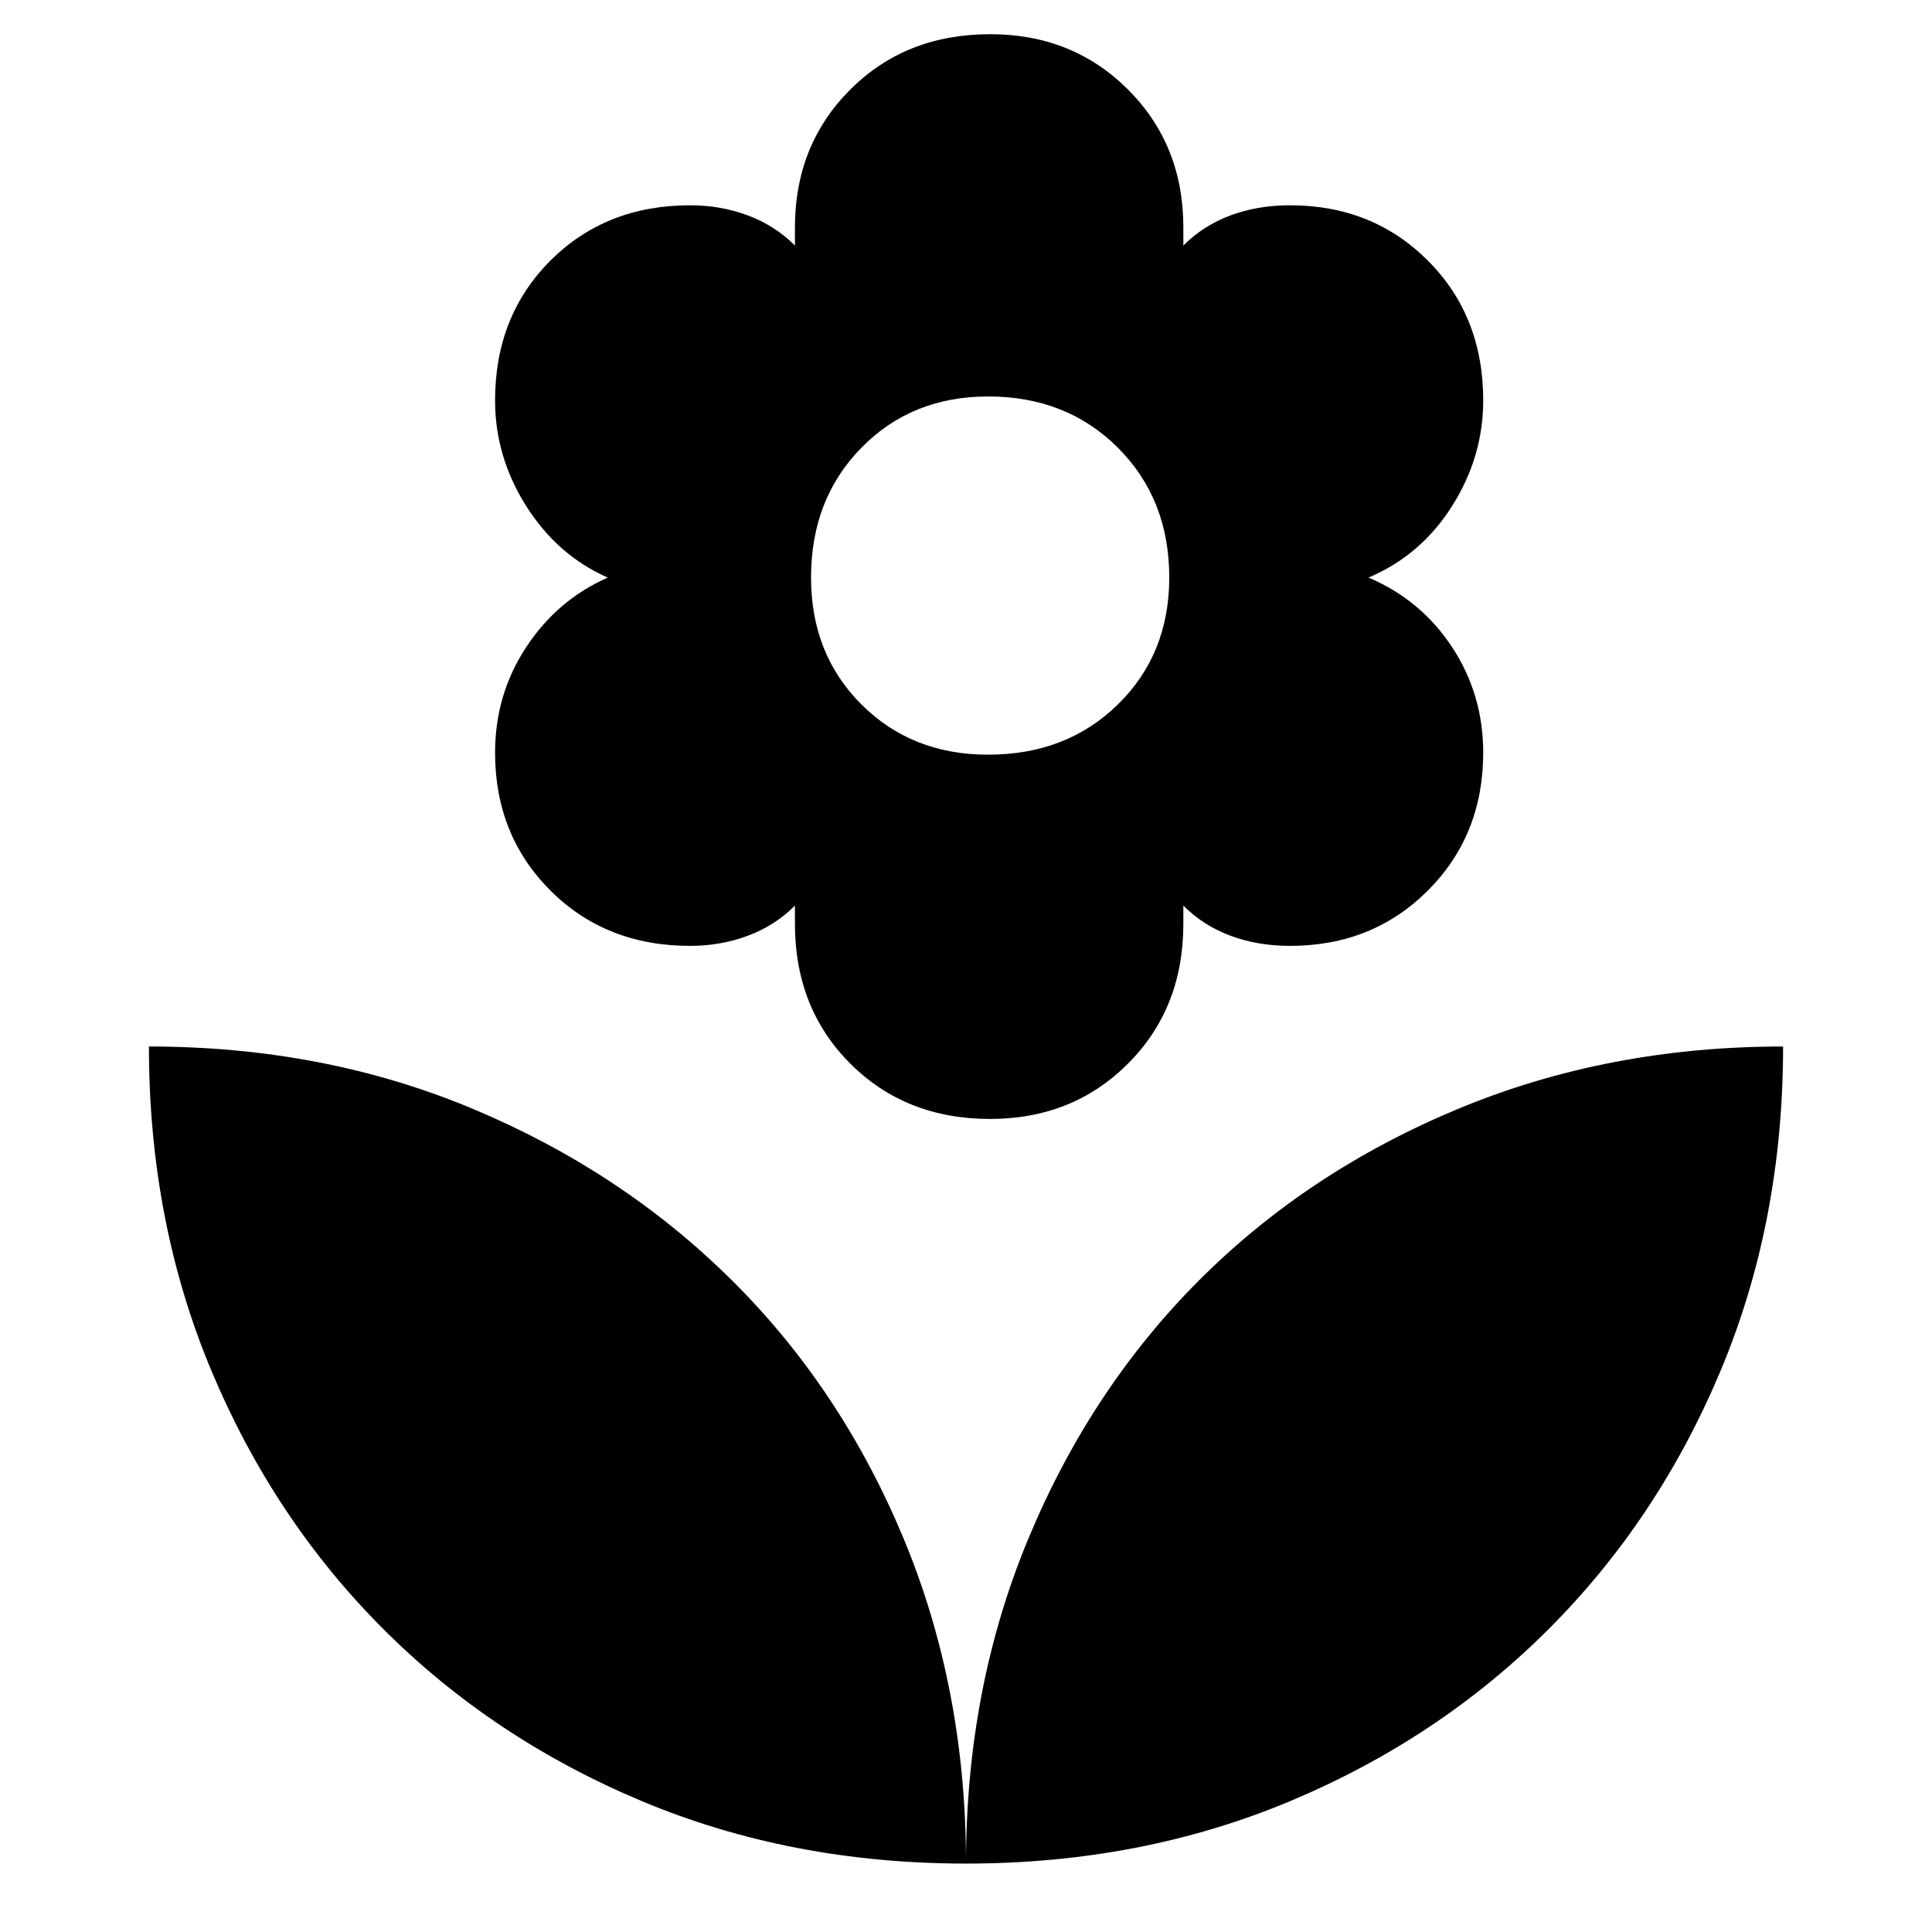 <svg xmlns="http://www.w3.org/2000/svg" height="48" width="48"><path d="M24 46.3Q24 41.95 25.55 38.225Q27.1 34.5 29.8 31.8Q32.5 29.1 36.225 27.55Q39.95 26 44.3 26Q44.3 30.35 42.75 34.05Q41.2 37.75 38.475 40.475Q35.75 43.2 32.05 44.75Q28.35 46.3 24 46.3ZM24 46.3Q24 41.95 22.45 38.225Q20.9 34.5 18.175 31.8Q15.45 29.1 11.75 27.55Q8.05 26 3.7 26Q3.7 30.35 5.25 34.05Q6.8 37.75 9.525 40.475Q12.25 43.2 15.95 44.75Q19.65 46.3 24 46.3ZM24.6 27.8Q22.5 27.8 21.125 26.425Q19.75 25.05 19.75 22.95V22.5Q19.25 23 18.575 23.25Q17.9 23.5 17.15 23.5Q15.05 23.5 13.675 22.125Q12.3 20.75 12.3 18.7Q12.3 17.25 13.075 16.075Q13.85 14.9 15.1 14.35Q13.85 13.8 13.075 12.575Q12.3 11.35 12.3 9.95Q12.3 7.85 13.675 6.475Q15.05 5.1 17.15 5.1Q17.9 5.1 18.575 5.35Q19.25 5.6 19.75 6.1V5.65Q19.75 3.6 21.125 2.225Q22.5 0.85 24.6 0.85Q26.65 0.85 28.025 2.225Q29.4 3.6 29.4 5.65V6.1Q29.9 5.6 30.575 5.35Q31.25 5.1 32.05 5.1Q34.1 5.1 35.475 6.475Q36.85 7.85 36.85 9.95Q36.85 11.35 36.075 12.575Q35.3 13.8 34 14.35Q35.3 14.9 36.075 16.075Q36.85 17.25 36.85 18.7Q36.85 20.75 35.475 22.125Q34.1 23.5 32.05 23.5Q31.25 23.5 30.575 23.25Q29.9 23 29.4 22.5V22.95Q29.4 25.05 28.025 26.425Q26.65 27.8 24.6 27.8ZM24.55 18.75Q26.5 18.75 27.775 17.5Q29.05 16.25 29.05 14.35Q29.05 12.4 27.775 11.125Q26.5 9.85 24.55 9.85Q22.65 9.85 21.4 11.125Q20.15 12.4 20.15 14.35Q20.15 16.25 21.4 17.5Q22.65 18.75 24.55 18.75Z"/></svg>
